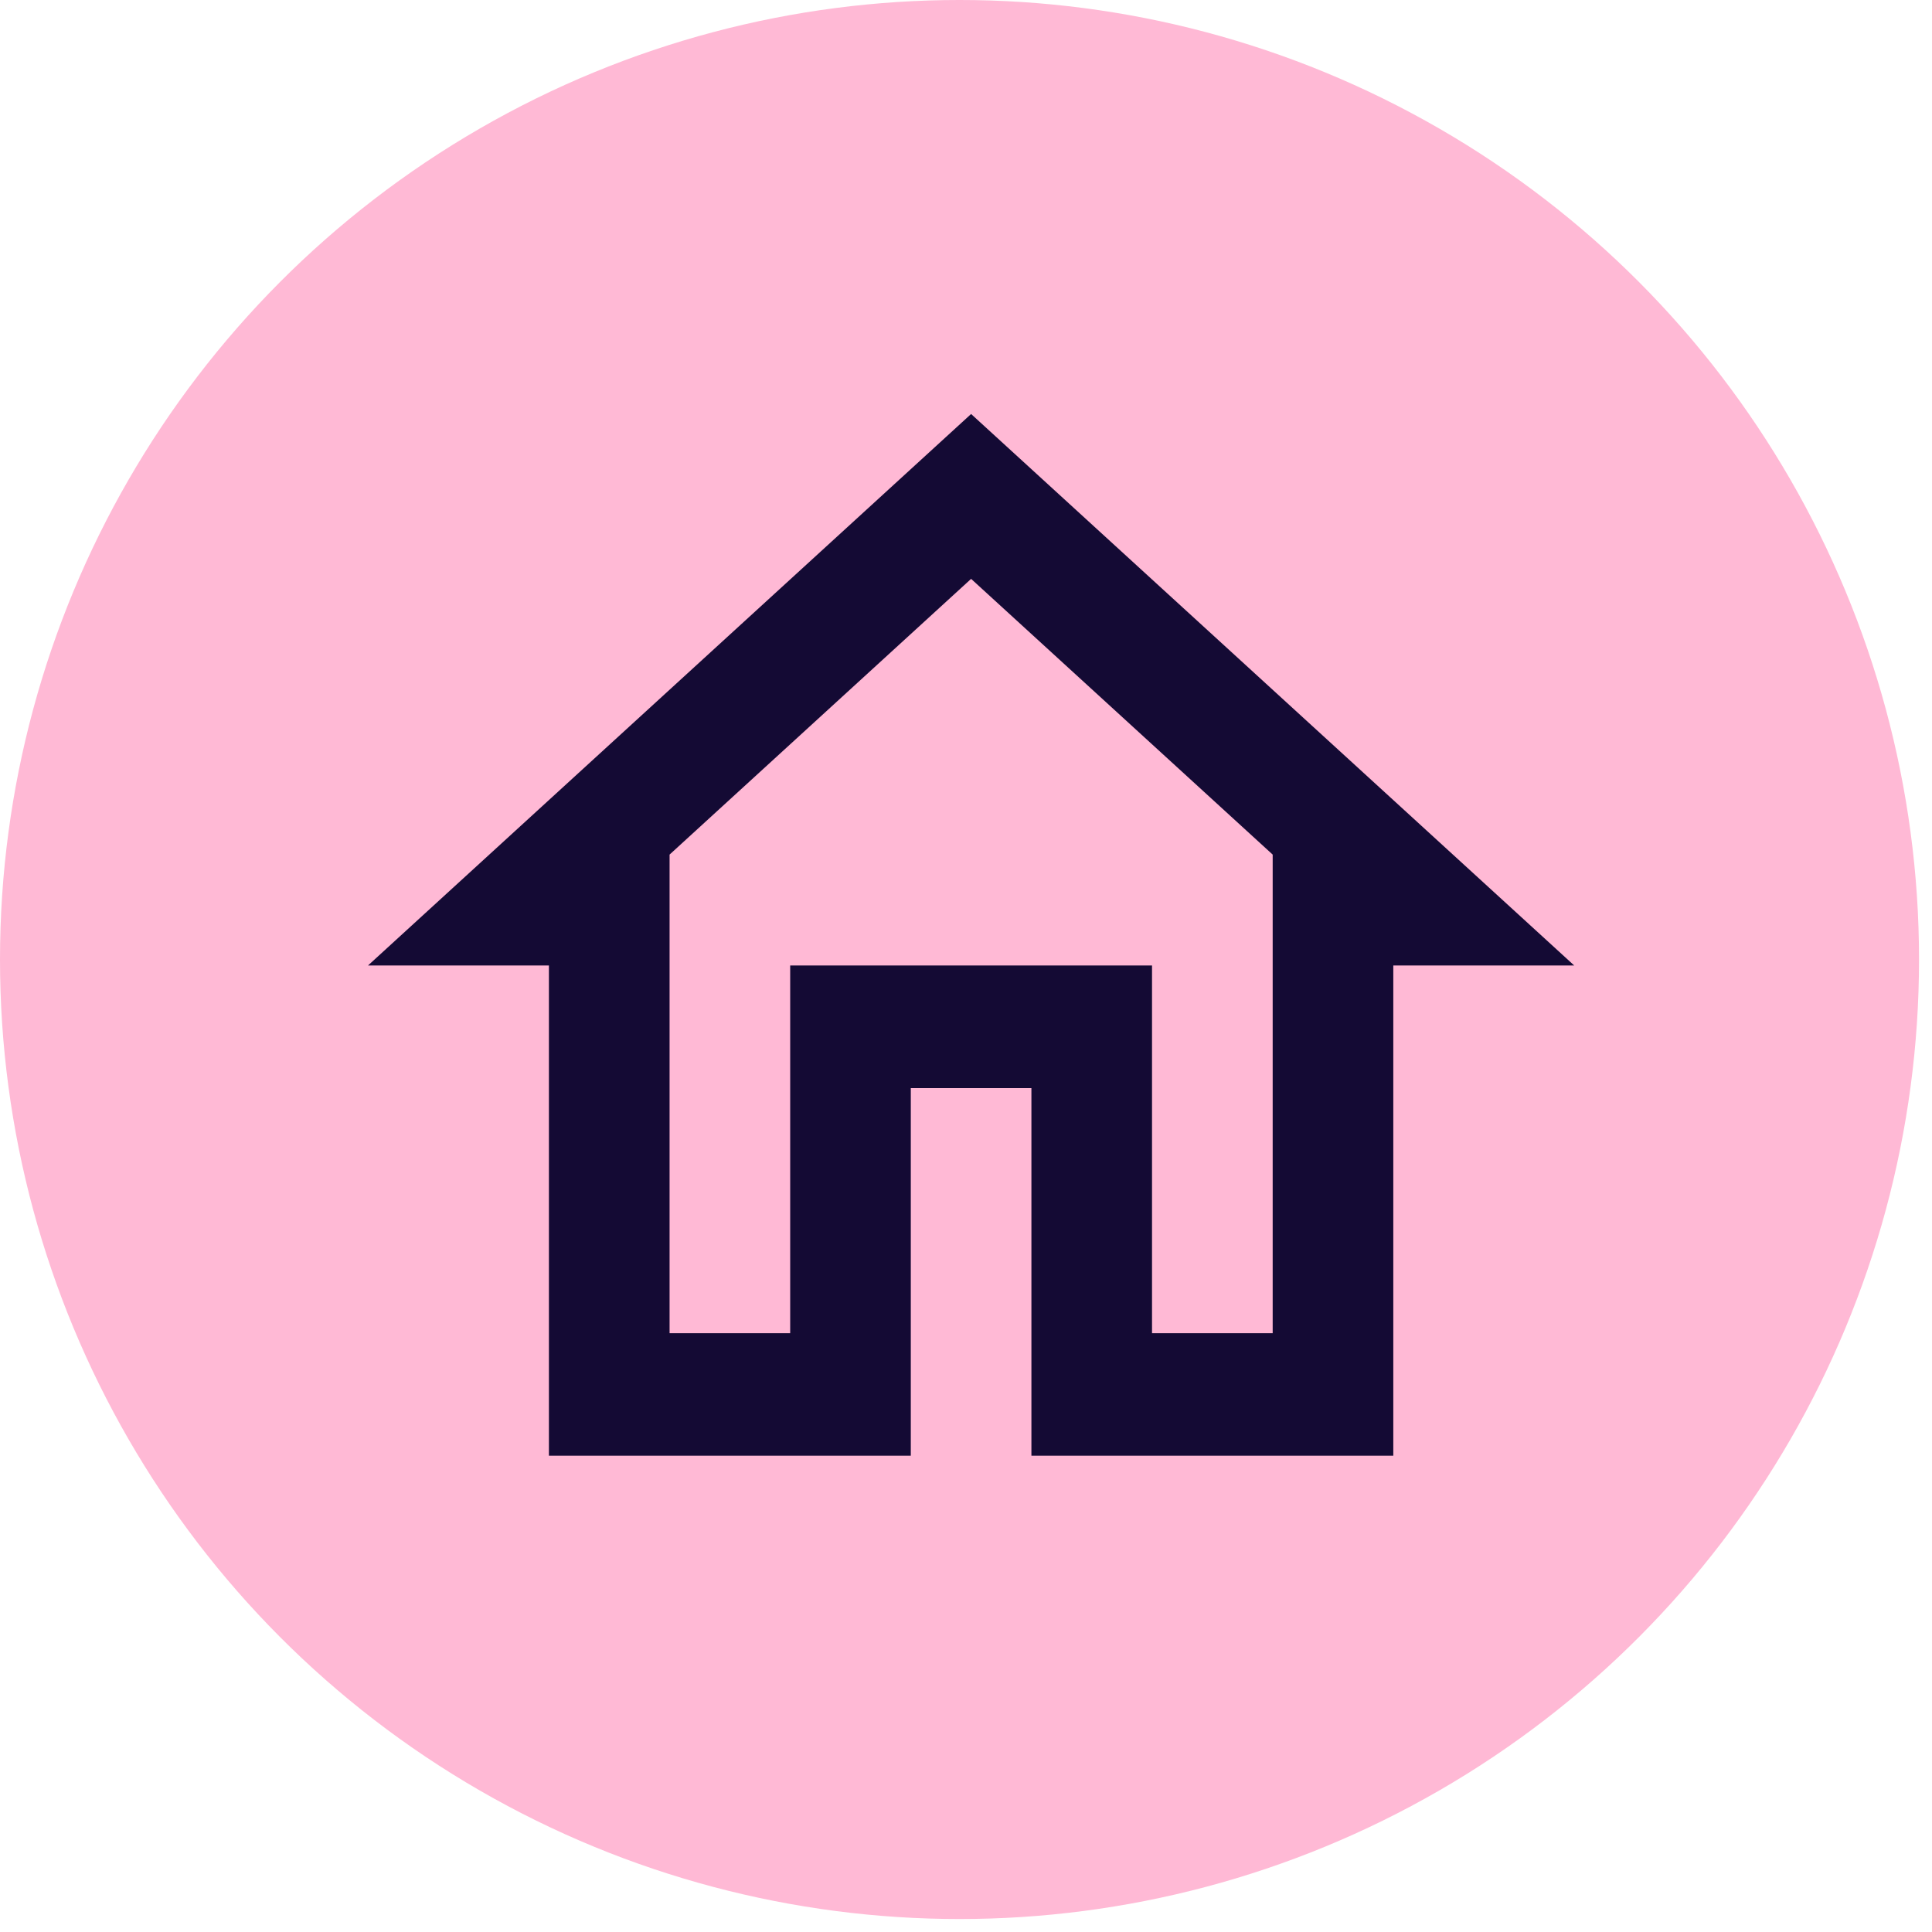 <svg width="60" height="60" viewBox="0 0 42 42" fill="none" xmlns="http://www.w3.org/2000/svg">
<circle cx="20.859" cy="20.859" r="20.859" fill="#FFB9D5"/>
<path fill-rule="evenodd" clip-rule="evenodd" d="M8 20.989L21.111 9L34.222 20.989H30.289V31.646H22.422V23.654H19.8V31.646H11.933V20.989H8ZM27.667 18.578L21.111 12.584L14.556 18.578V28.982H17.178V20.989H25.044V28.982H27.667V18.578Z" fill="#140A34"/>
</svg>
